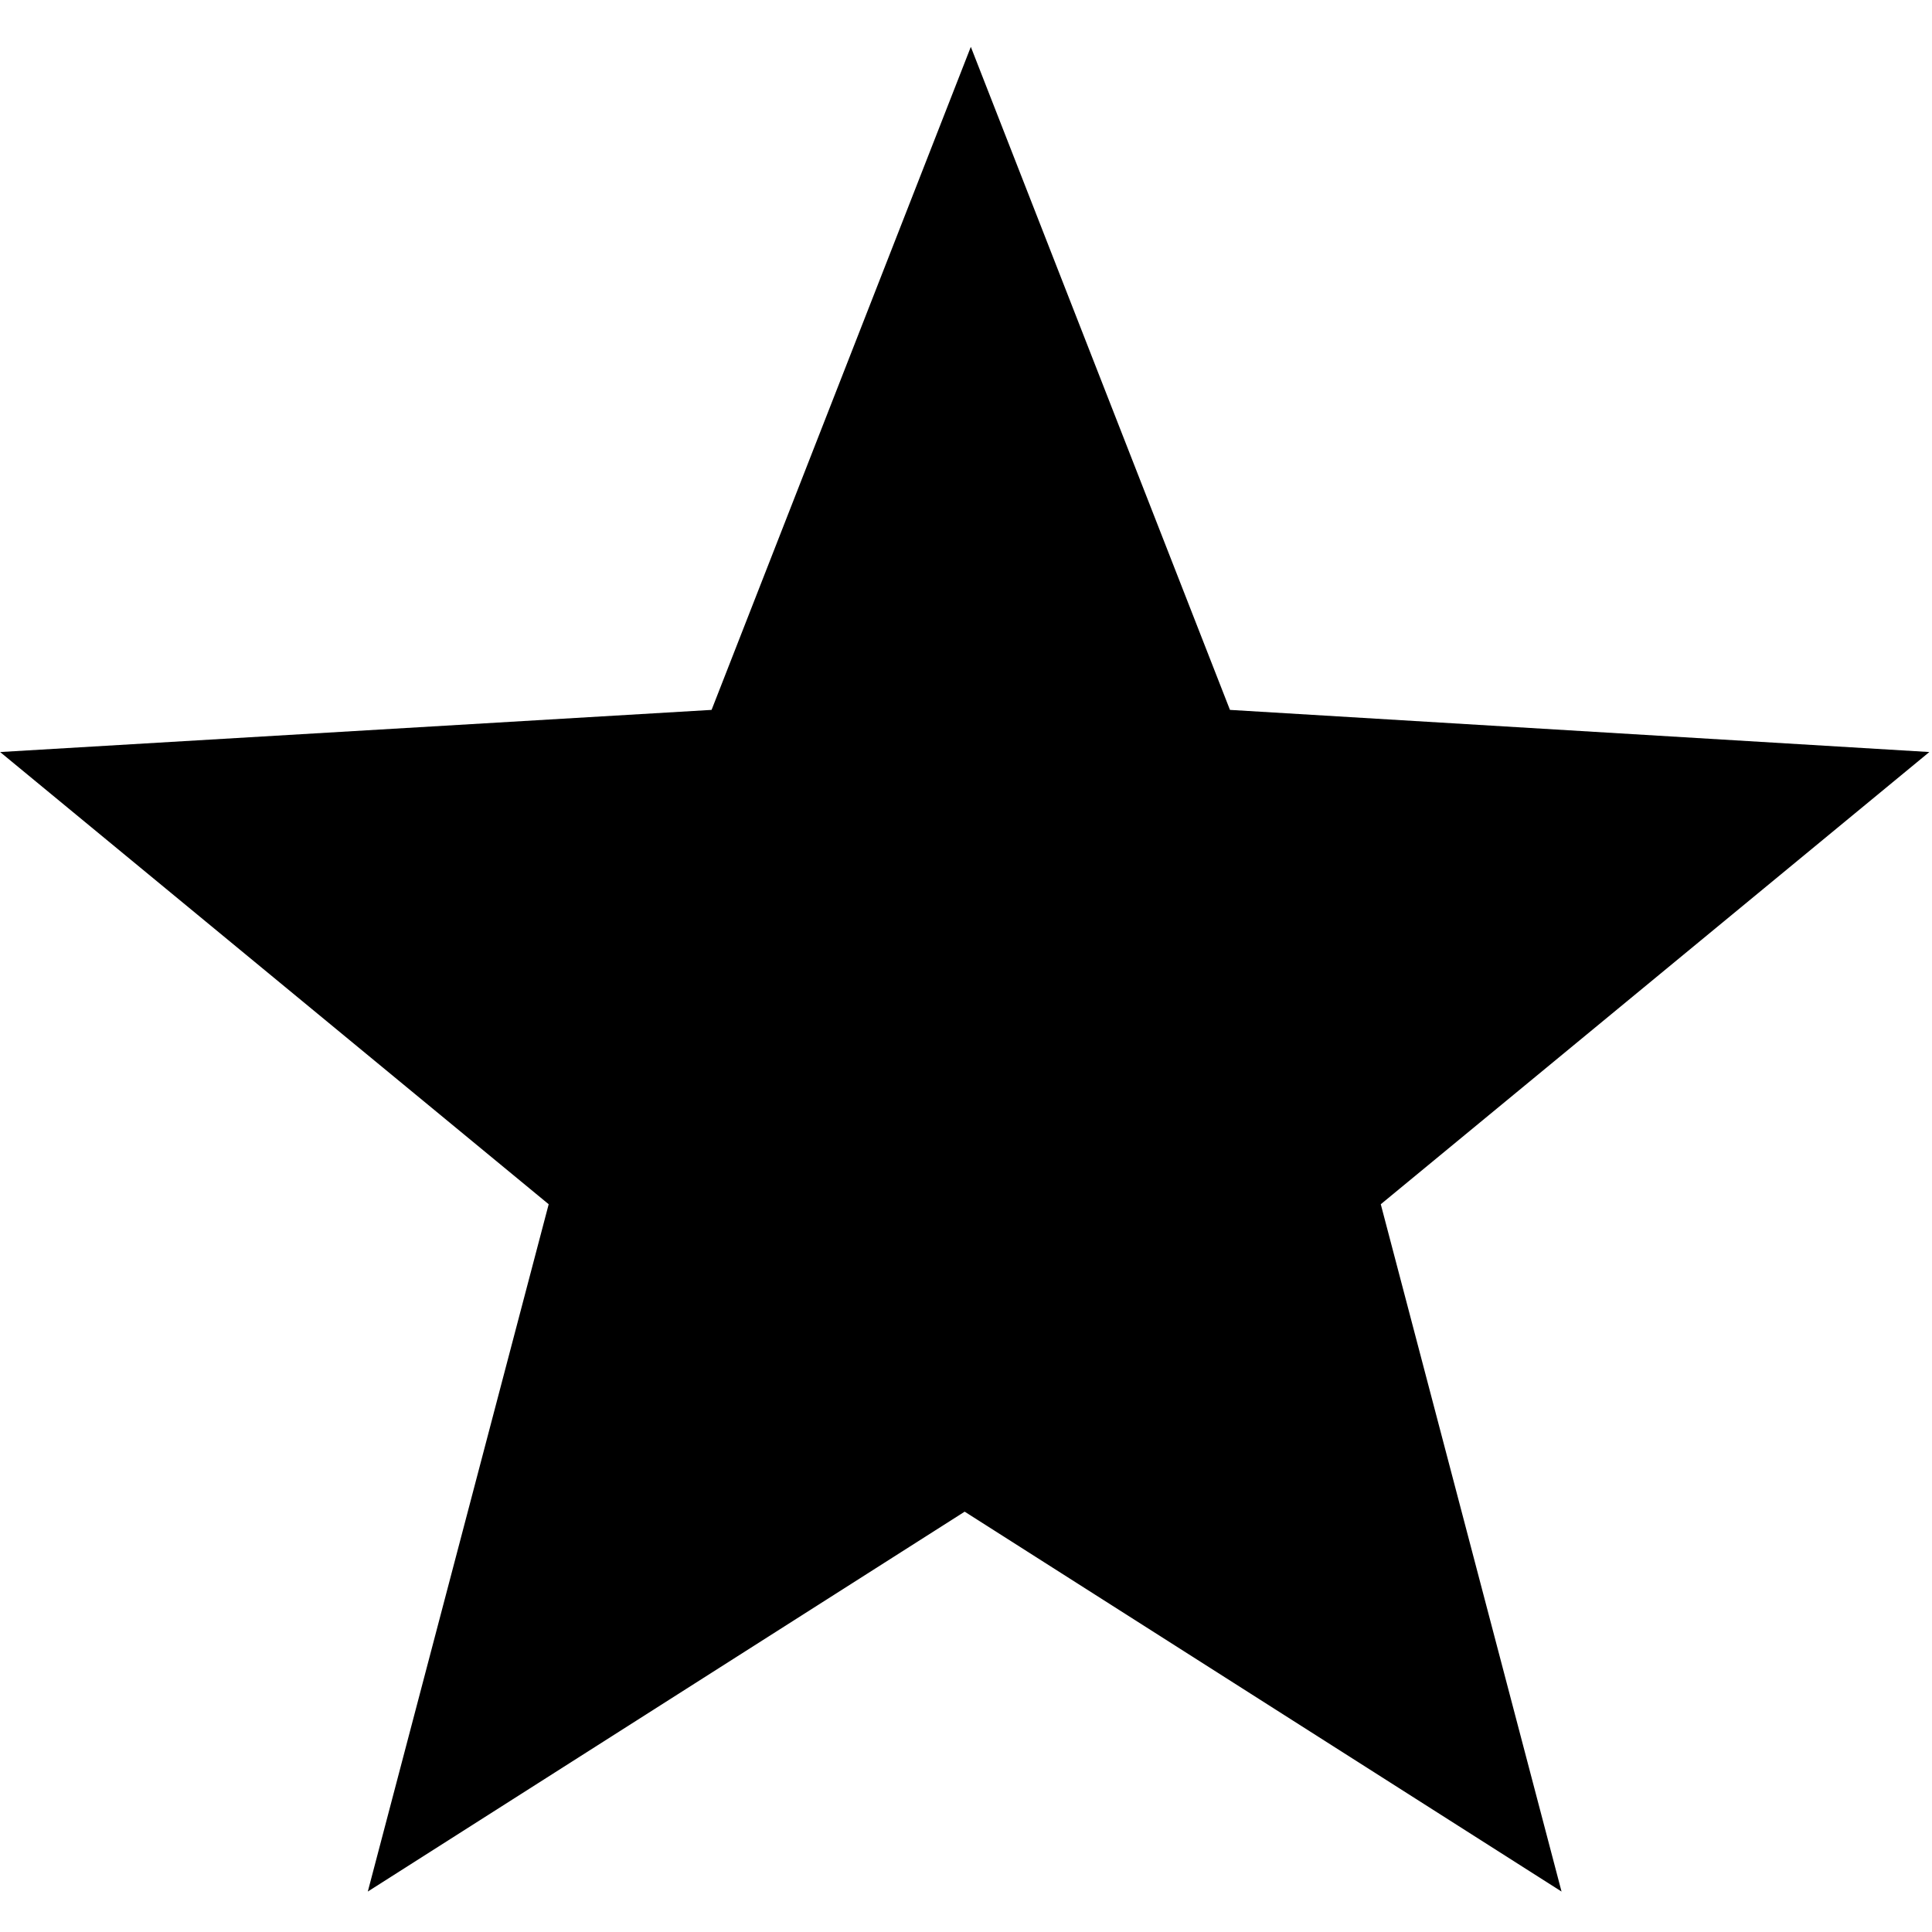 <!-- This Source Code Form is subject to the terms of the Mozilla Public
   - License, v. 2.0. If a copy of the MPL was not distributed with this
   - file, You can obtain one at http://mozilla.org/MPL/2.0/. -->
<svg xmlns="http://www.w3.org/2000/svg" width="16" height="16" viewBox="0 0 16 16">
  <path fill="context-fill" d="M 8.04 0.388 L 5.893 5.879 L 0.001 6.228 L 4.544 9.973 L 3.046 15.665 L 7.989 12.519 L 12.932 15.665 L 11.435 9.973 L 15.978 6.228 L 10.186 5.879 L 8.04 0.388 L 8.04 0.388 Z"/>
</svg>
